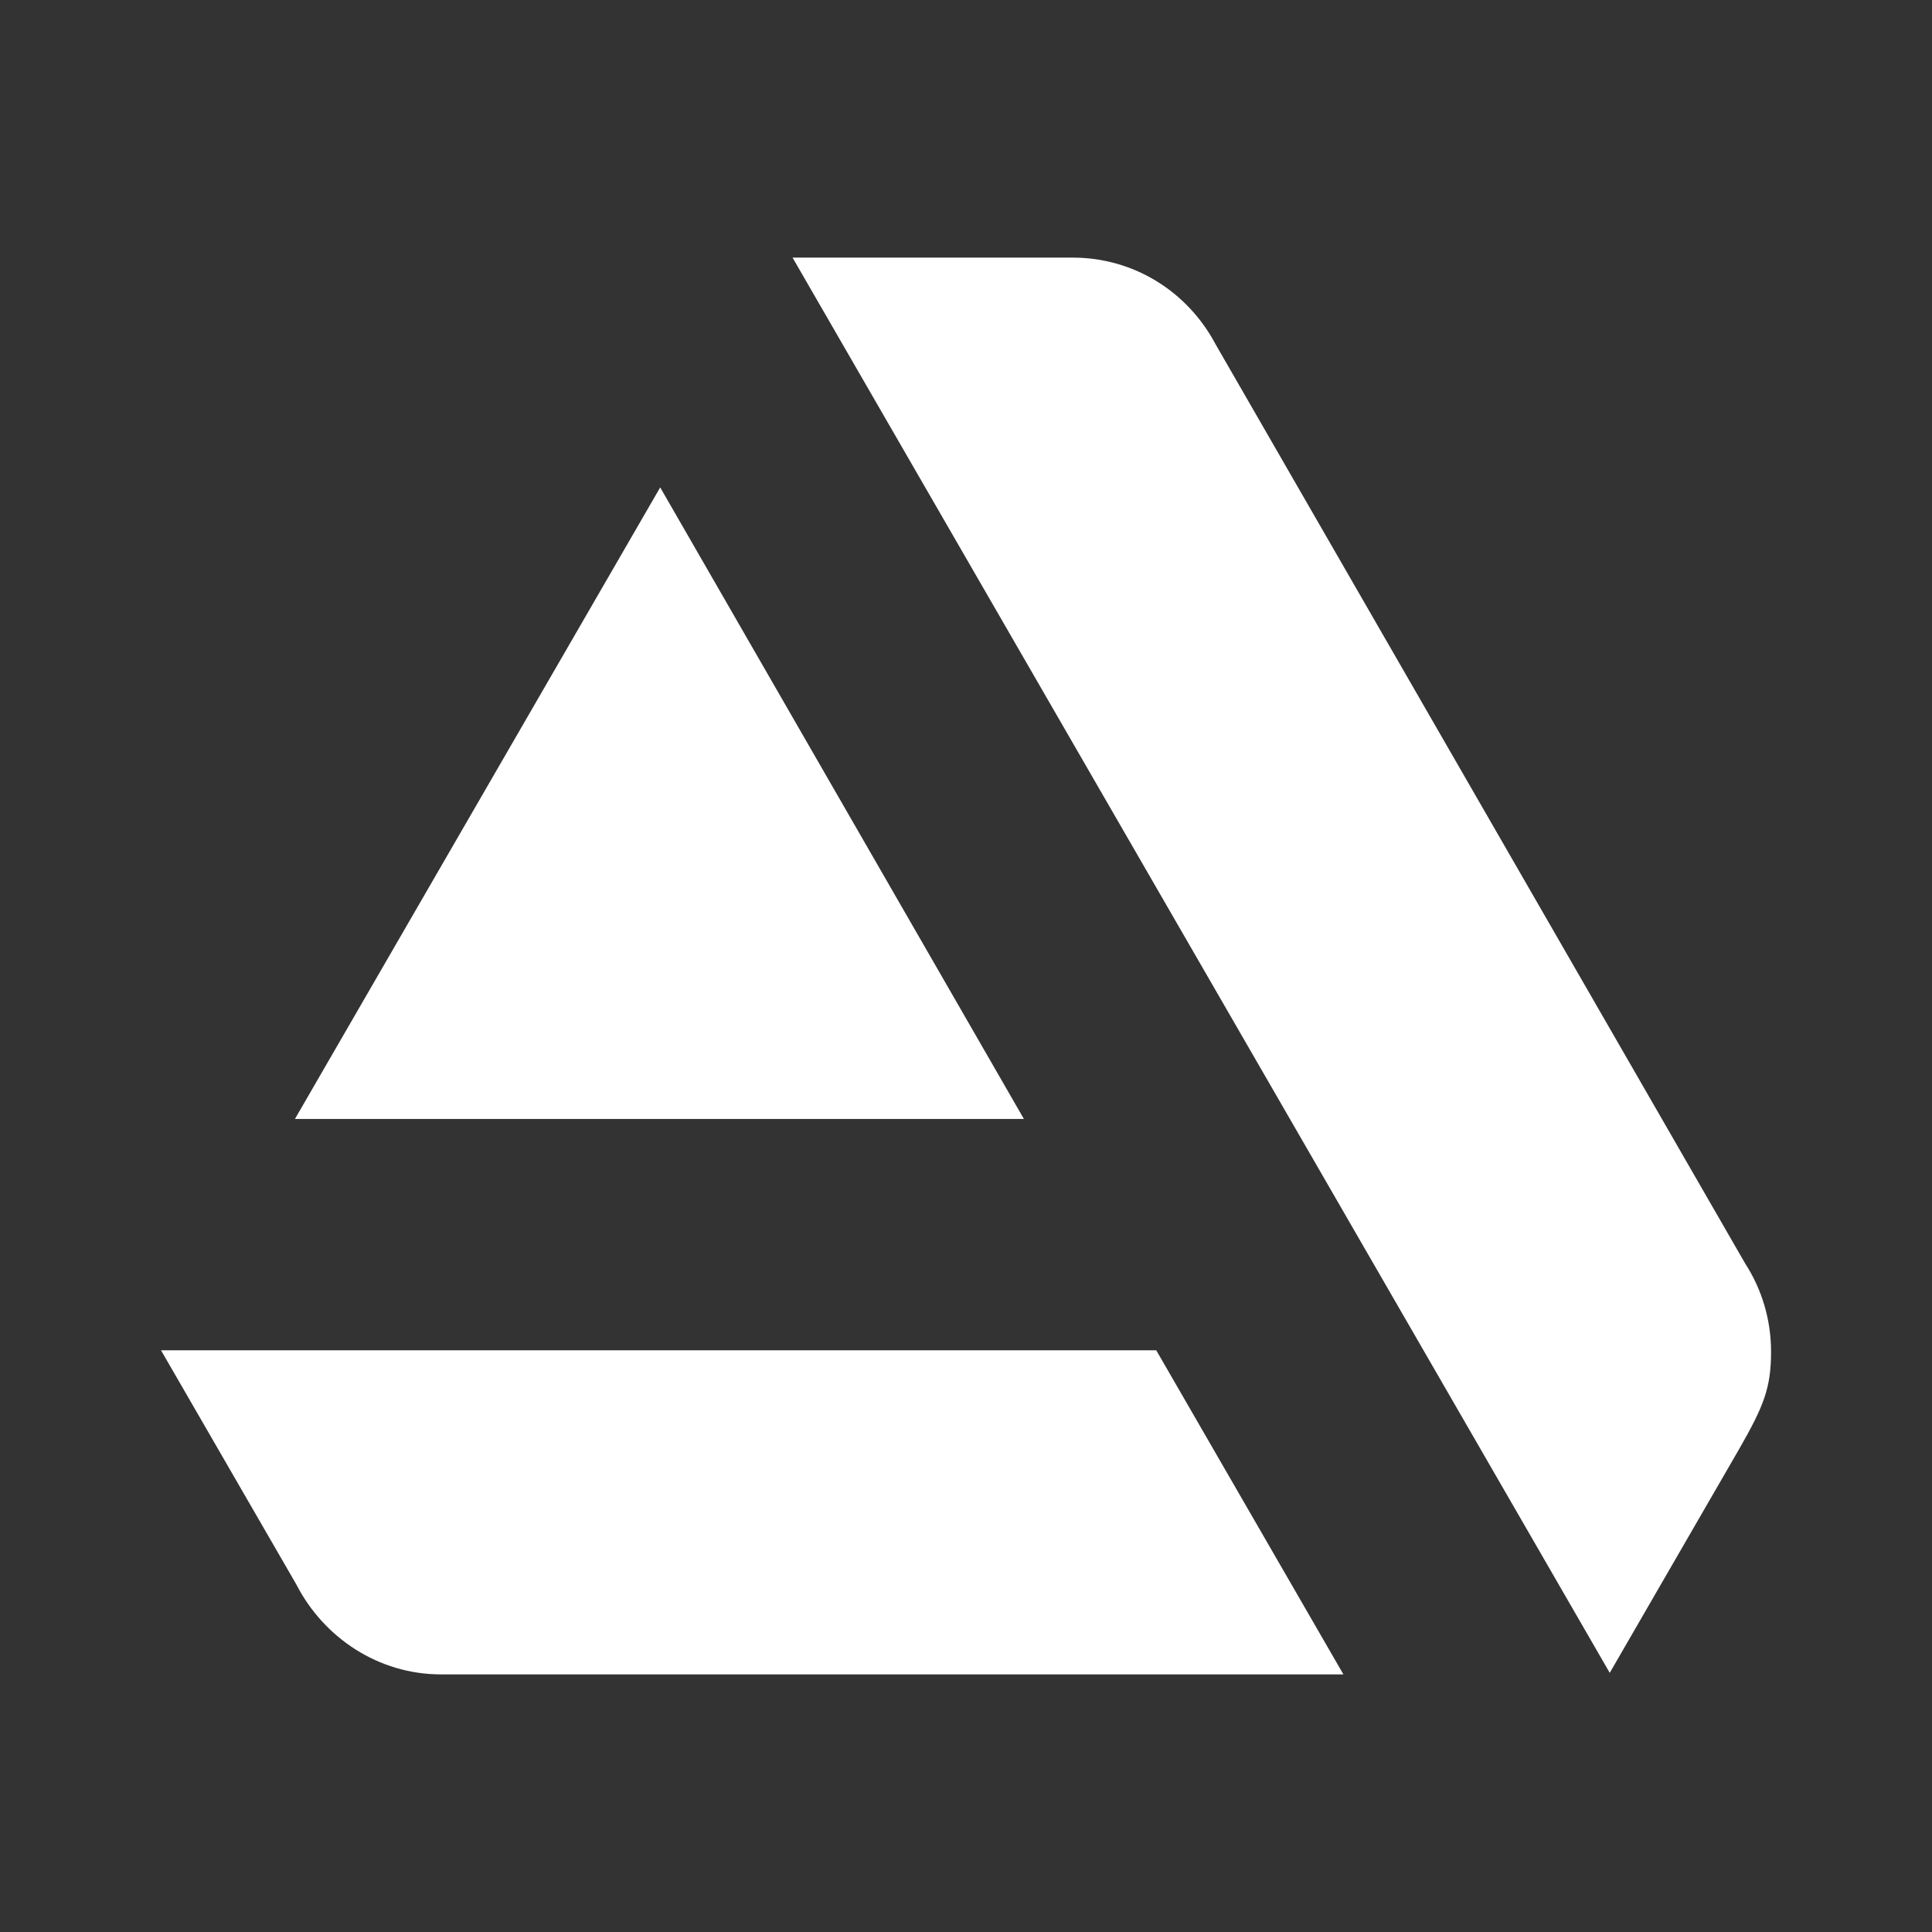 <svg width="60" height="60" viewBox="0 0 60 60" fill="none" xmlns="http://www.w3.org/2000/svg">
<rect x="0" y="0" width="60" height="60" fill="#333333" stroke="none"/>
<path d="M5 41.934L9.206 49.212C10.057 50.866 11.758 52 13.696 52H41.721L35.908 41.934H5Z" fill="white"/>
<path d="M55.002 41.98C55.002 40.988 54.718 40.043 54.198 39.239L37.752 10.694C36.901 9.087 35.247 8 33.309 8H24.613L49.992 51.952L54.009 45.005C54.766 43.682 55.002 43.115 55.002 41.98Z" fill="white"/>
<path d="M31.798 34.75L20.503 15.137L9.16 34.75H31.798Z" fill="white"/>
</svg>
